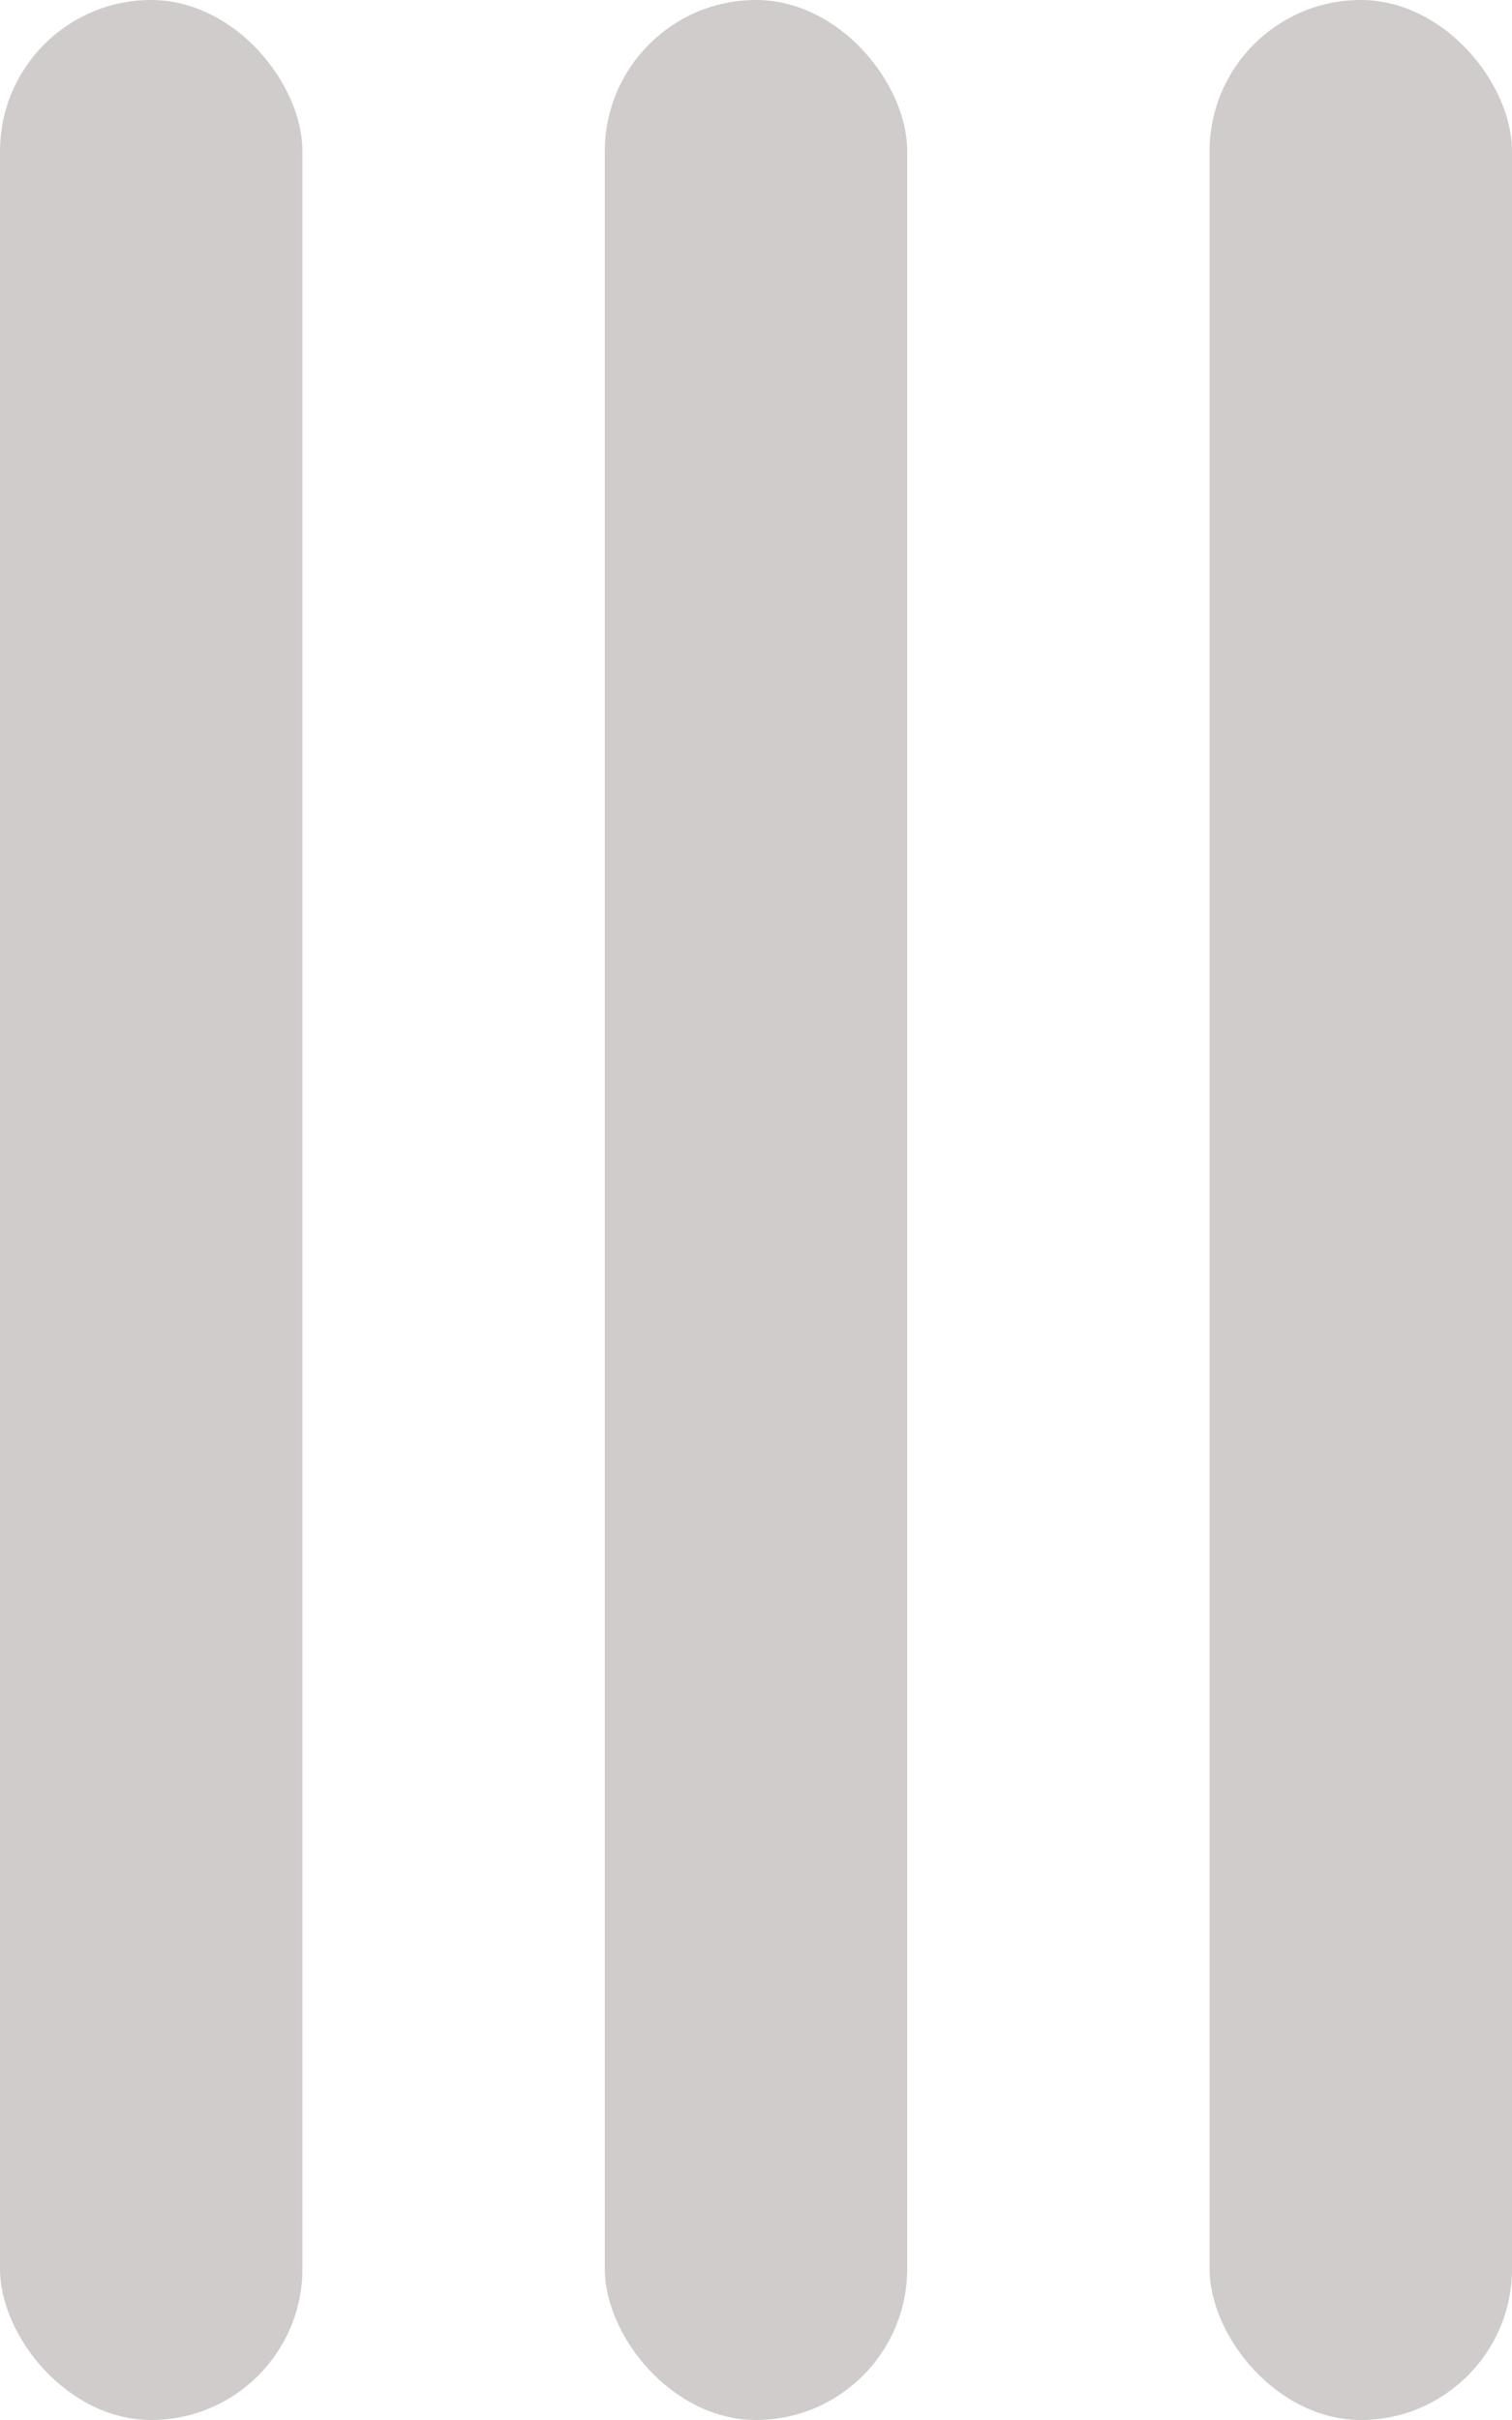 <svg width="10" height="16" viewBox="0 0 10 16" fill="none" xmlns="http://www.w3.org/2000/svg">
<rect width="2" height="16" rx="1" fill="#D0CCCC"/>
<rect x="4" width="2" height="16" rx="1" fill="#D0CCCC"/>
<rect x="8" width="2" height="16" rx="1" fill="#D0CCCC"/>
</svg>
